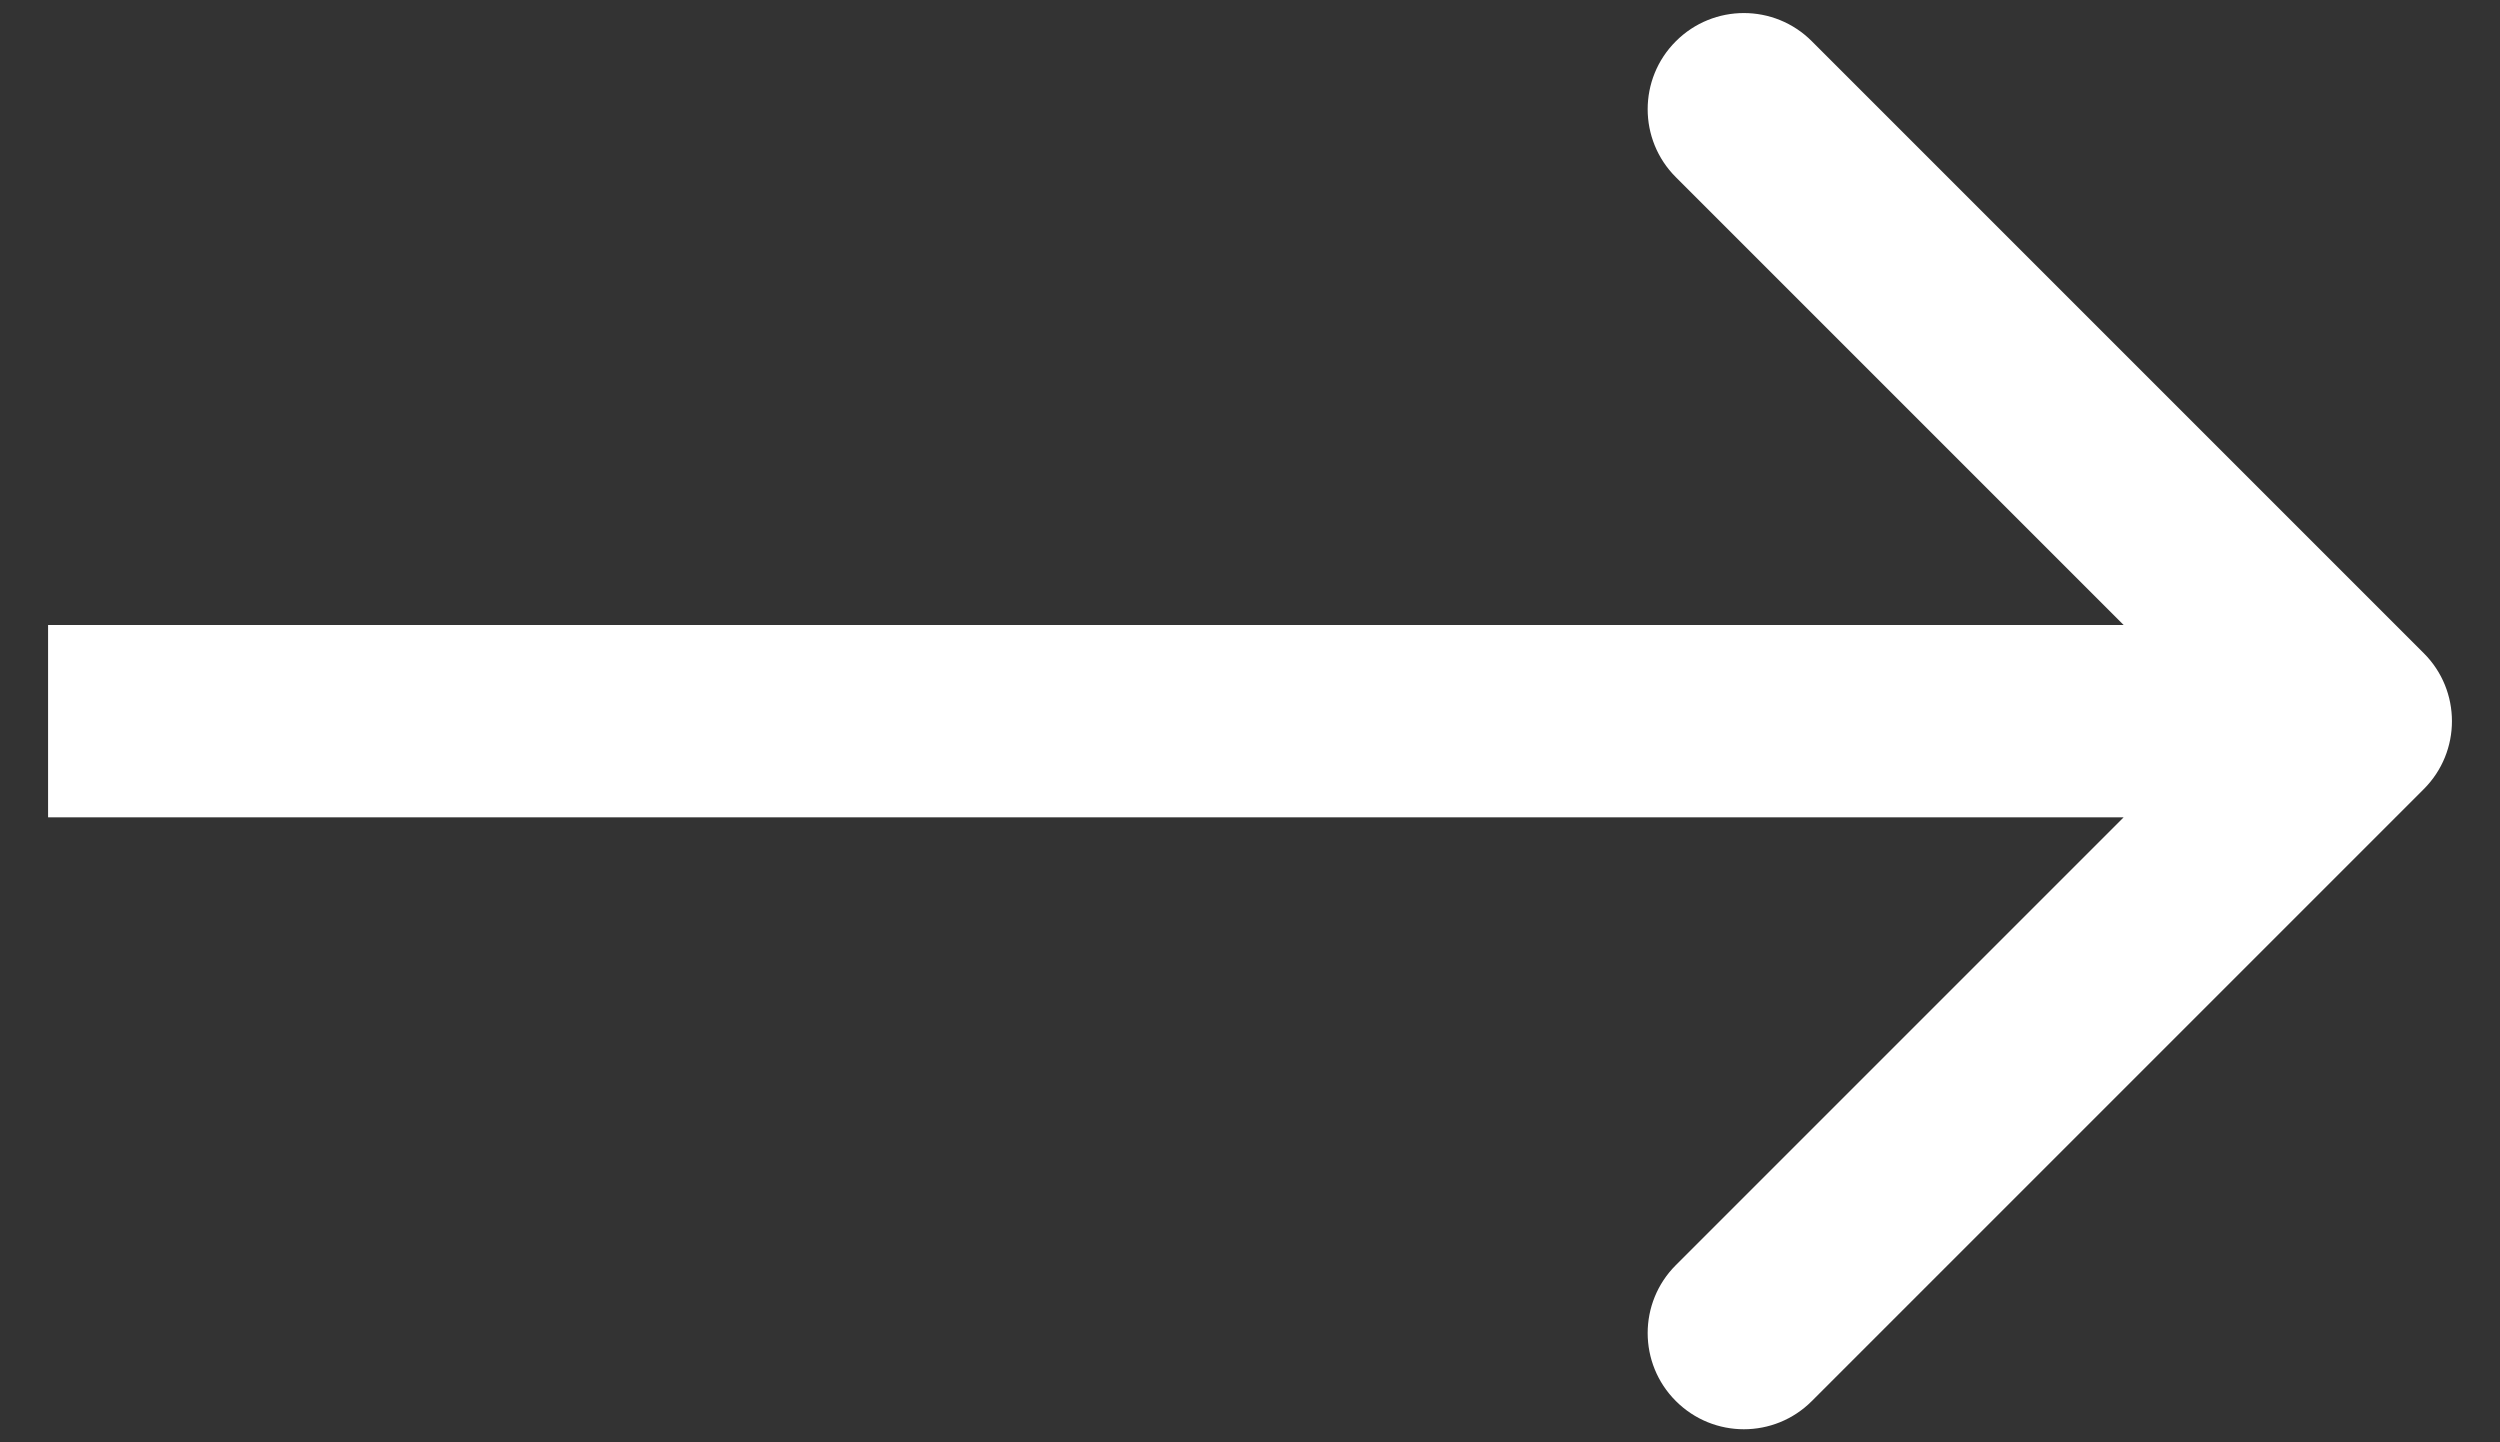 <svg width="26" height="15" viewBox="0 0 26 15" fill="none" xmlns="http://www.w3.org/2000/svg">
<rect x="0" y="0" width="26" height="15" fill="#333333" stroke="none"/>
<path d="M25.207 8.207C25.598 7.817 25.598 7.183 25.207 6.793L18.843 0.429C18.453 0.038 17.82 0.038 17.429 0.429C17.038 0.819 17.038 1.453 17.429 1.843L23.086 7.5L17.429 13.157C17.038 13.547 17.038 14.181 17.429 14.571C17.82 14.962 18.453 14.962 18.843 14.571L25.207 8.207ZM0.5 8.5H24.5V6.5H0.5V8.5Z" fill="white"/>
</svg>
